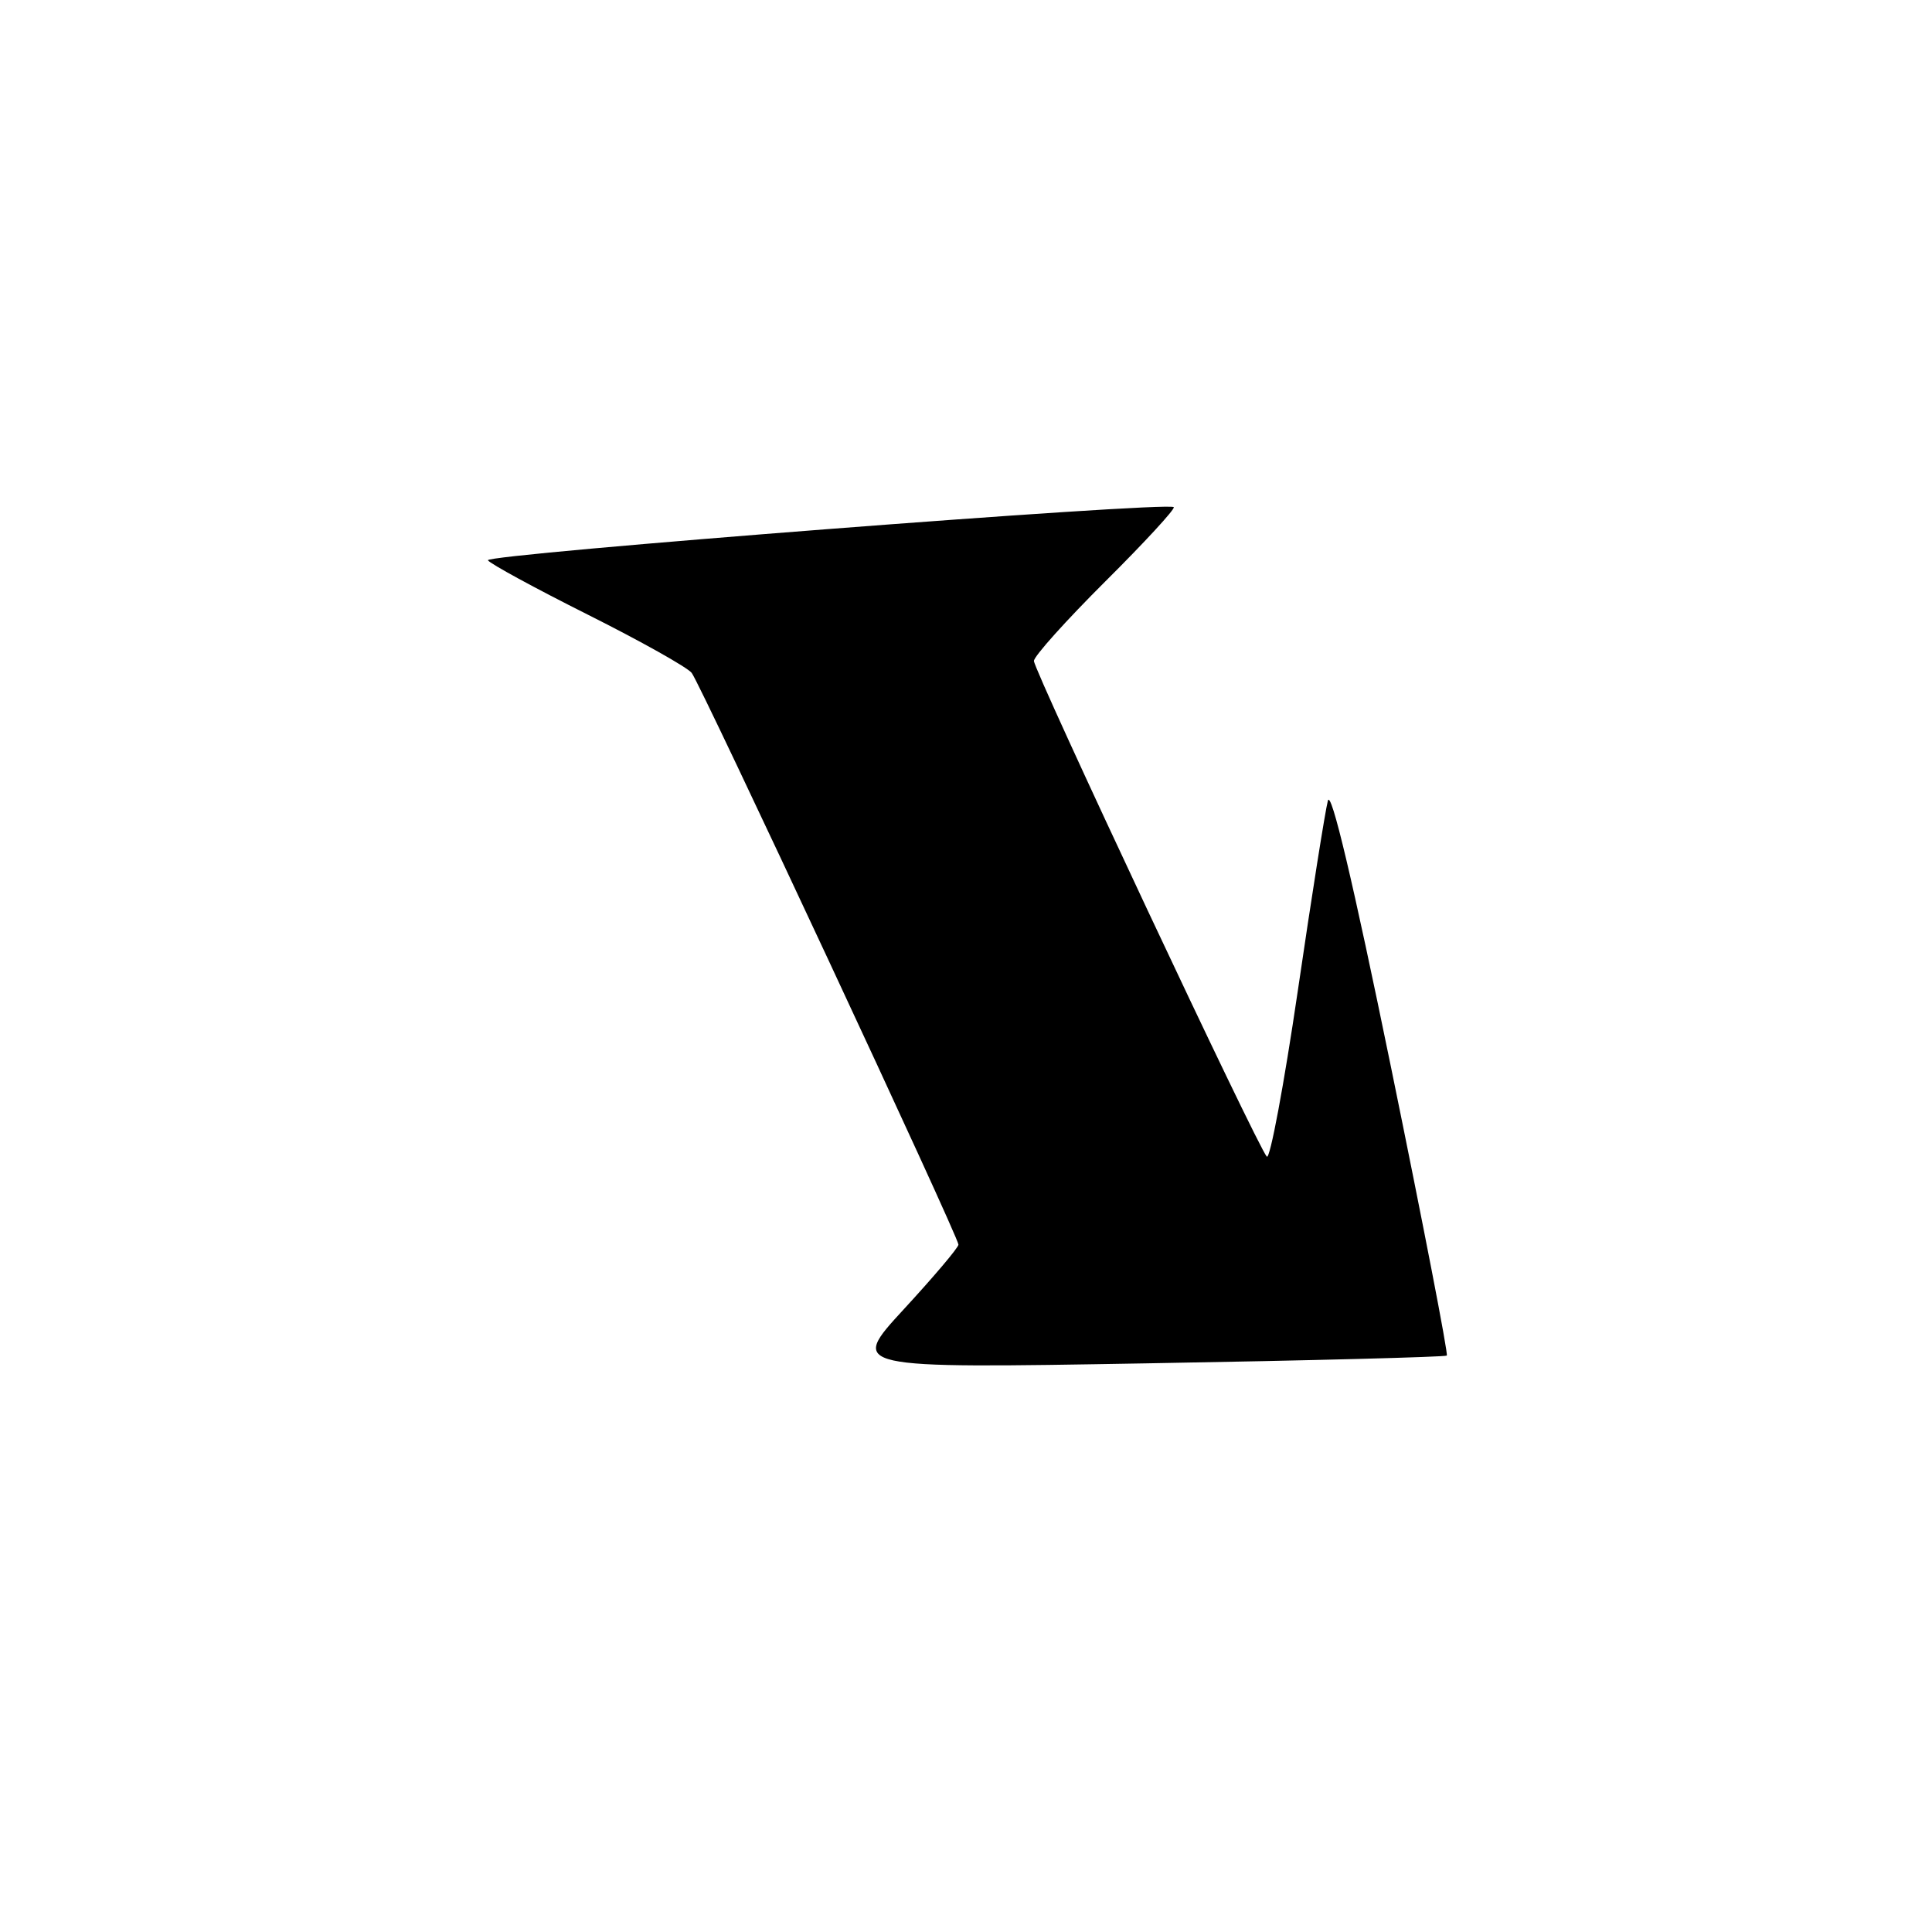 <?xml version="1.0" encoding="UTF-8" standalone="no"?>
<!DOCTYPE svg PUBLIC "-//W3C//DTD SVG 1.1//EN" "http://www.w3.org/Graphics/SVG/1.1/DTD/svg11.dtd" >
<svg xmlns="http://www.w3.org/2000/svg" xmlns:xlink="http://www.w3.org/1999/xlink" version="1.1" viewBox="0 0 256 256">
 <g >
 <path fill="currentColor"
d=" M 191.71 179.62 C 191.91 179.42 188.59 162.26 184.33 141.48 C 179.28 116.85 176.37 104.53 175.95 106.10 C 175.60 107.42 173.80 118.74 171.97 131.26 C 170.13 143.78 168.28 153.68 167.86 153.26 C 166.70 152.10 137.00 88.88 137.00 87.58 C 137.00 86.96 141.26 82.22 146.47 77.03 C 151.68 71.85 155.75 67.42 155.53 67.20 C 154.74 66.41 64.14 73.42 64.65 74.24 C 64.93 74.69 70.88 77.93 77.88 81.44 C 84.88 84.95 91.07 88.42 91.65 89.16 C 92.87 90.72 127.00 163.87 127.00 164.92 C 127.00 165.31 123.74 169.16 119.76 173.48 C 112.53 181.33 112.53 181.33 151.94 180.65 C 173.62 180.28 191.52 179.81 191.71 179.62 Z "/>
</g>
</svg>